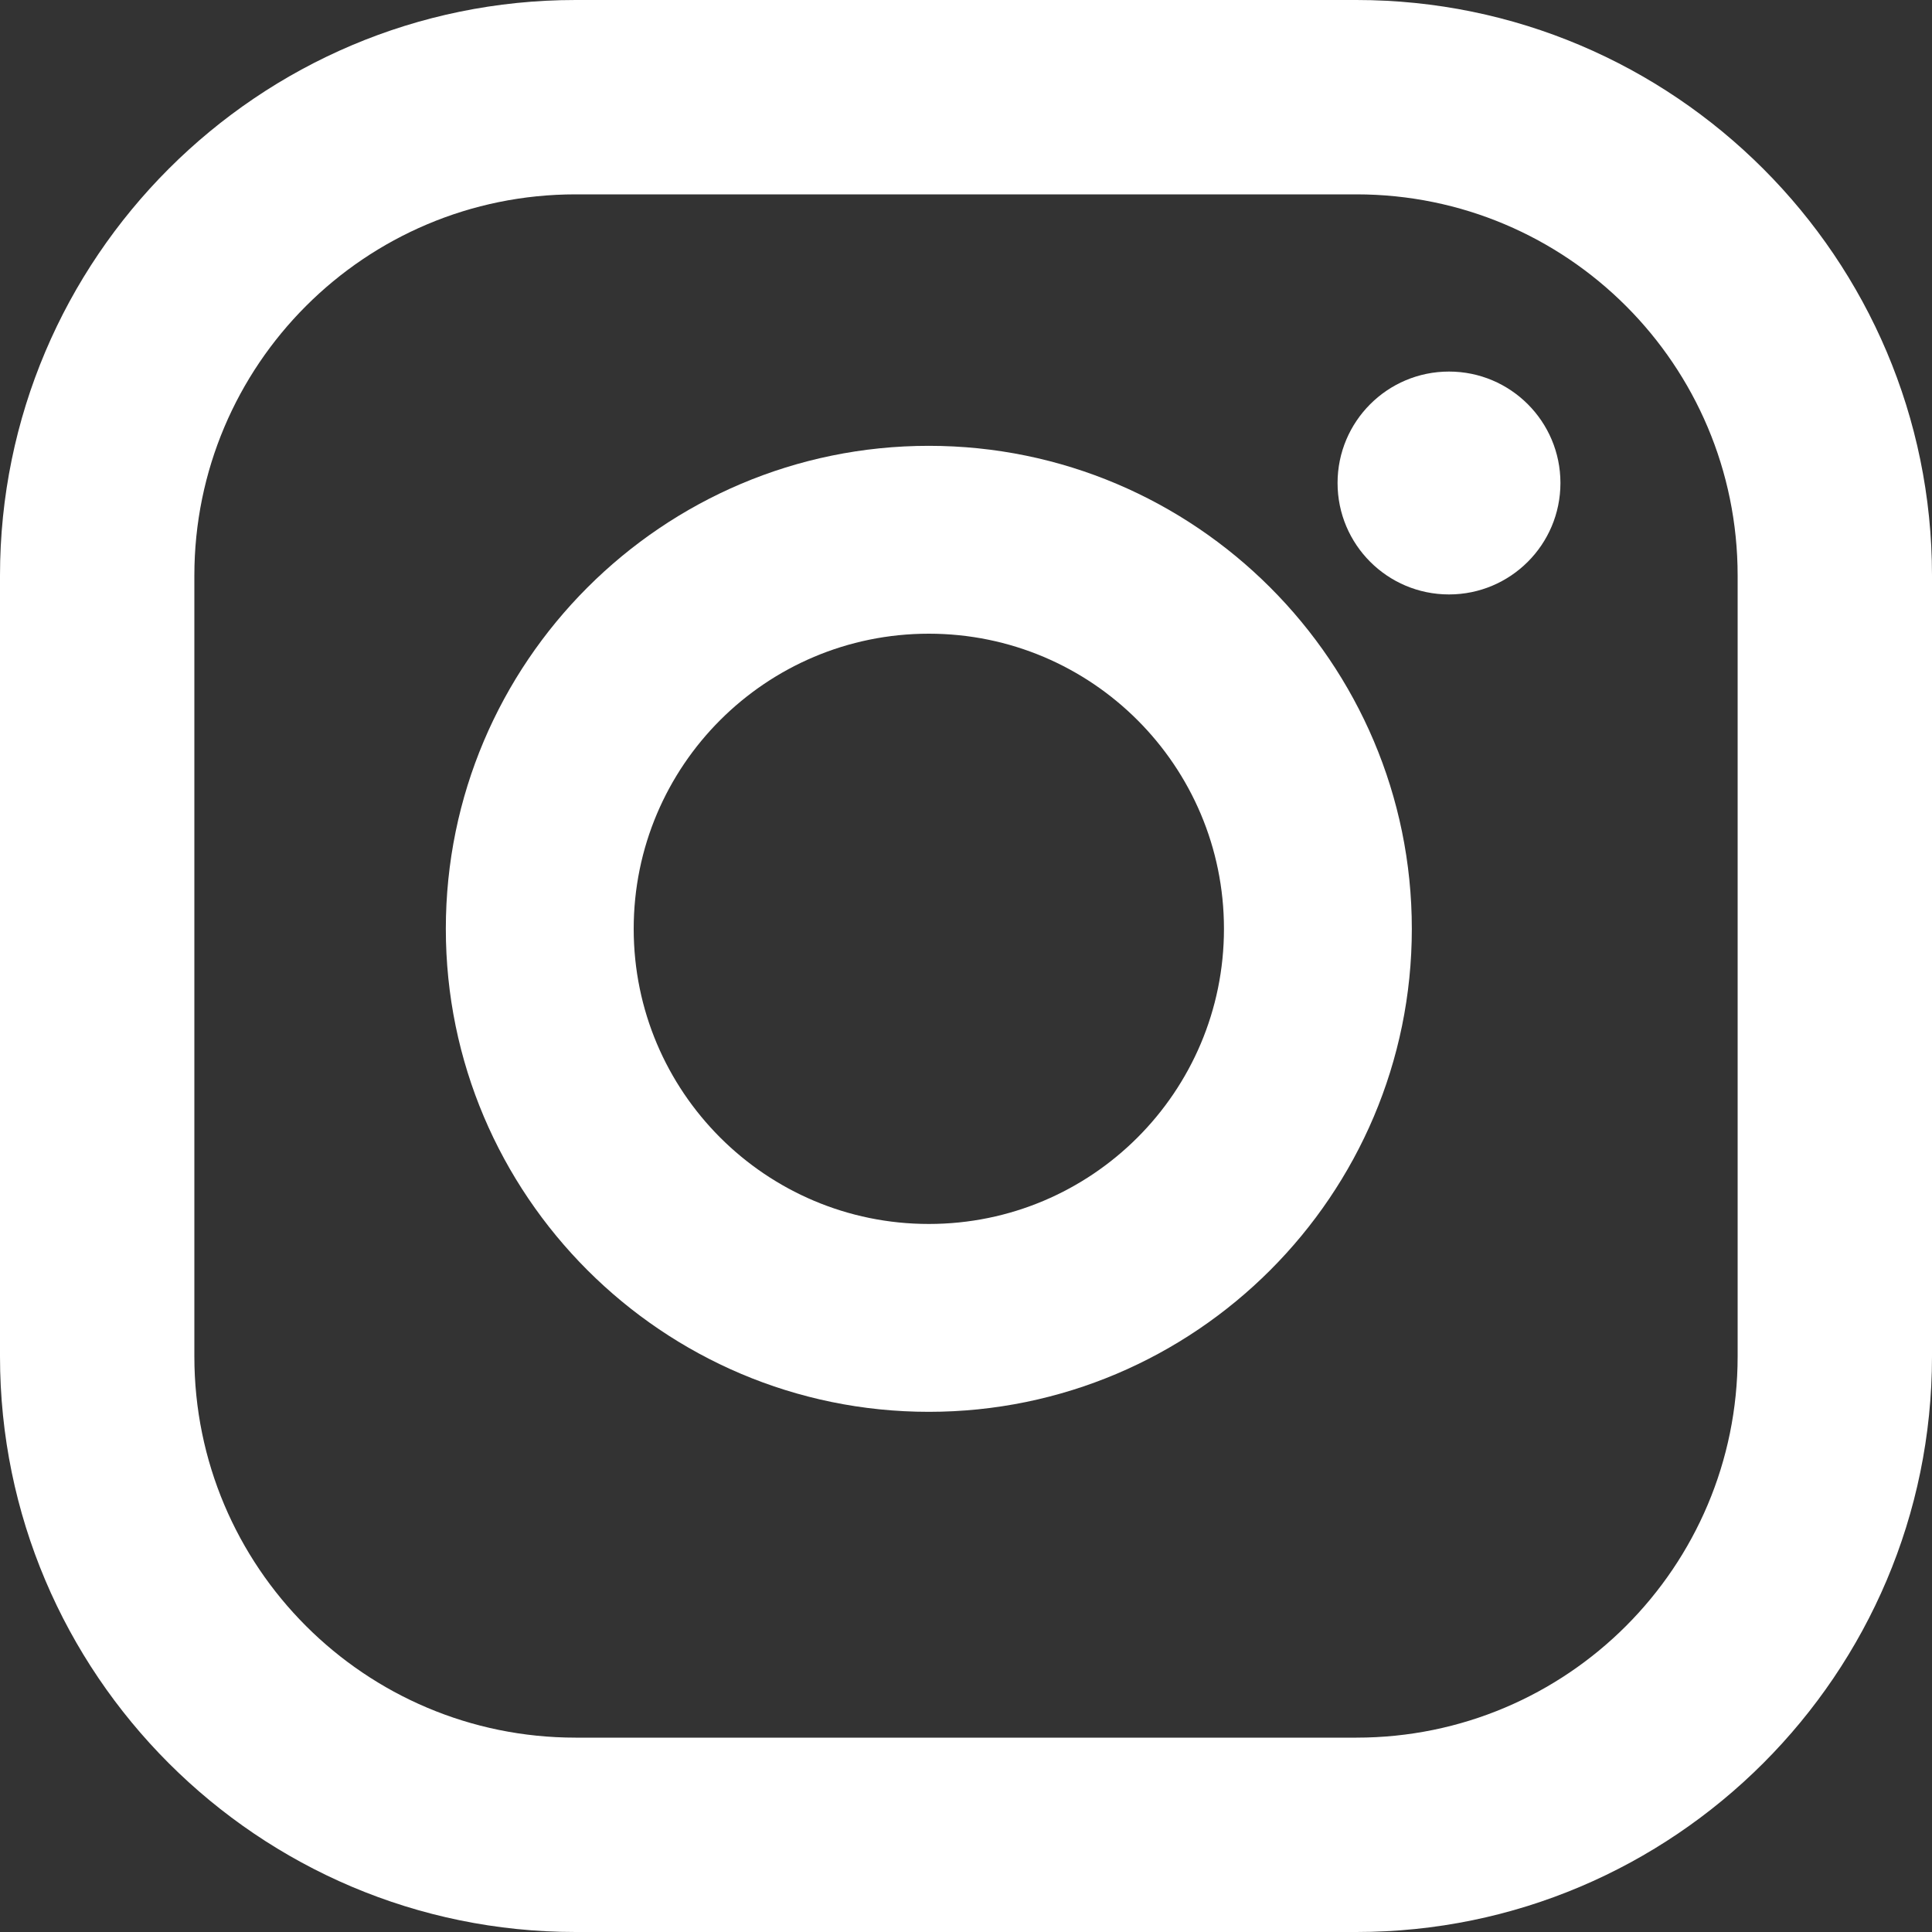 <?xml version="1.0" encoding="UTF-8"?>
<svg width="25px" height="25px" viewBox="0 0 25 25" version="1.1" xmlns="http://www.w3.org/2000/svg" xmlns:xlink="http://www.w3.org/1999/xlink">
    <rect x="0" y="0" width="25" height="25" fill="#333333" stroke="none"/>
    <!-- Generator: Sketch 52.2 (67145) - http://www.bohemiancoding.com/sketch -->
    <title>instagram</title>
    <desc>Created with Sketch.</desc>
    <g id="Page-1" stroke="none" stroke-width="1" fill="none" fill-rule="evenodd">
        <g id="Desktop---Product-Page" transform="translate(-297, -1642)" fill="#FFFFFF">
            <g id="footer-content" transform="translate(211, 1524)">
                <g id="company-info" transform="translate(0, 5)">
                    <g id="social" transform="translate(41, 113)">
                        <g id="instagram" transform="translate(45, 0)">
                            <path d="M17.552,0 L7.448,0 C3.341,0 0,3.341 0,7.448 L0,17.552 C0,21.659 3.341,25 7.448,25 L17.552,25 C21.659,25 25,21.659 25,17.552 L25,7.448 C25,3.341 21.659,0 17.552,0 Z M22.485,17.552 C22.485,20.277 20.277,22.485 17.552,22.485 L7.448,22.485 C4.723,22.485 2.515,20.277 2.515,17.552 L2.515,7.448 C2.515,4.723 4.723,2.515 7.448,2.515 L17.552,2.515 C20.277,2.515 22.485,4.723 22.485,7.448 L22.485,17.552 Z" id="Shape" fill-rule="nonzero"></path>
                            <path d="M12.019,5.769 C8.573,5.769 5.769,8.573 5.769,12.019 C5.769,15.465 8.573,18.269 12.019,18.269 C15.465,18.269 18.269,15.465 18.269,12.019 C18.269,8.573 15.465,5.769 12.019,5.769 Z M12.019,15.838 C9.91,15.838 8.2,14.128 8.2,12.019 C8.2,9.91 9.91,8.2 12.019,8.2 C14.128,8.2 15.838,9.91 15.838,12.019 C15.838,14.128 14.128,15.838 12.019,15.838 Z" id="Shape" fill-rule="nonzero"></path>
                            <circle id="Oval" cx="18.75" cy="6.25" r="1.442"></circle>
                        </g>
                    </g>
                </g>
            </g>
        </g>
    </g>
</svg>